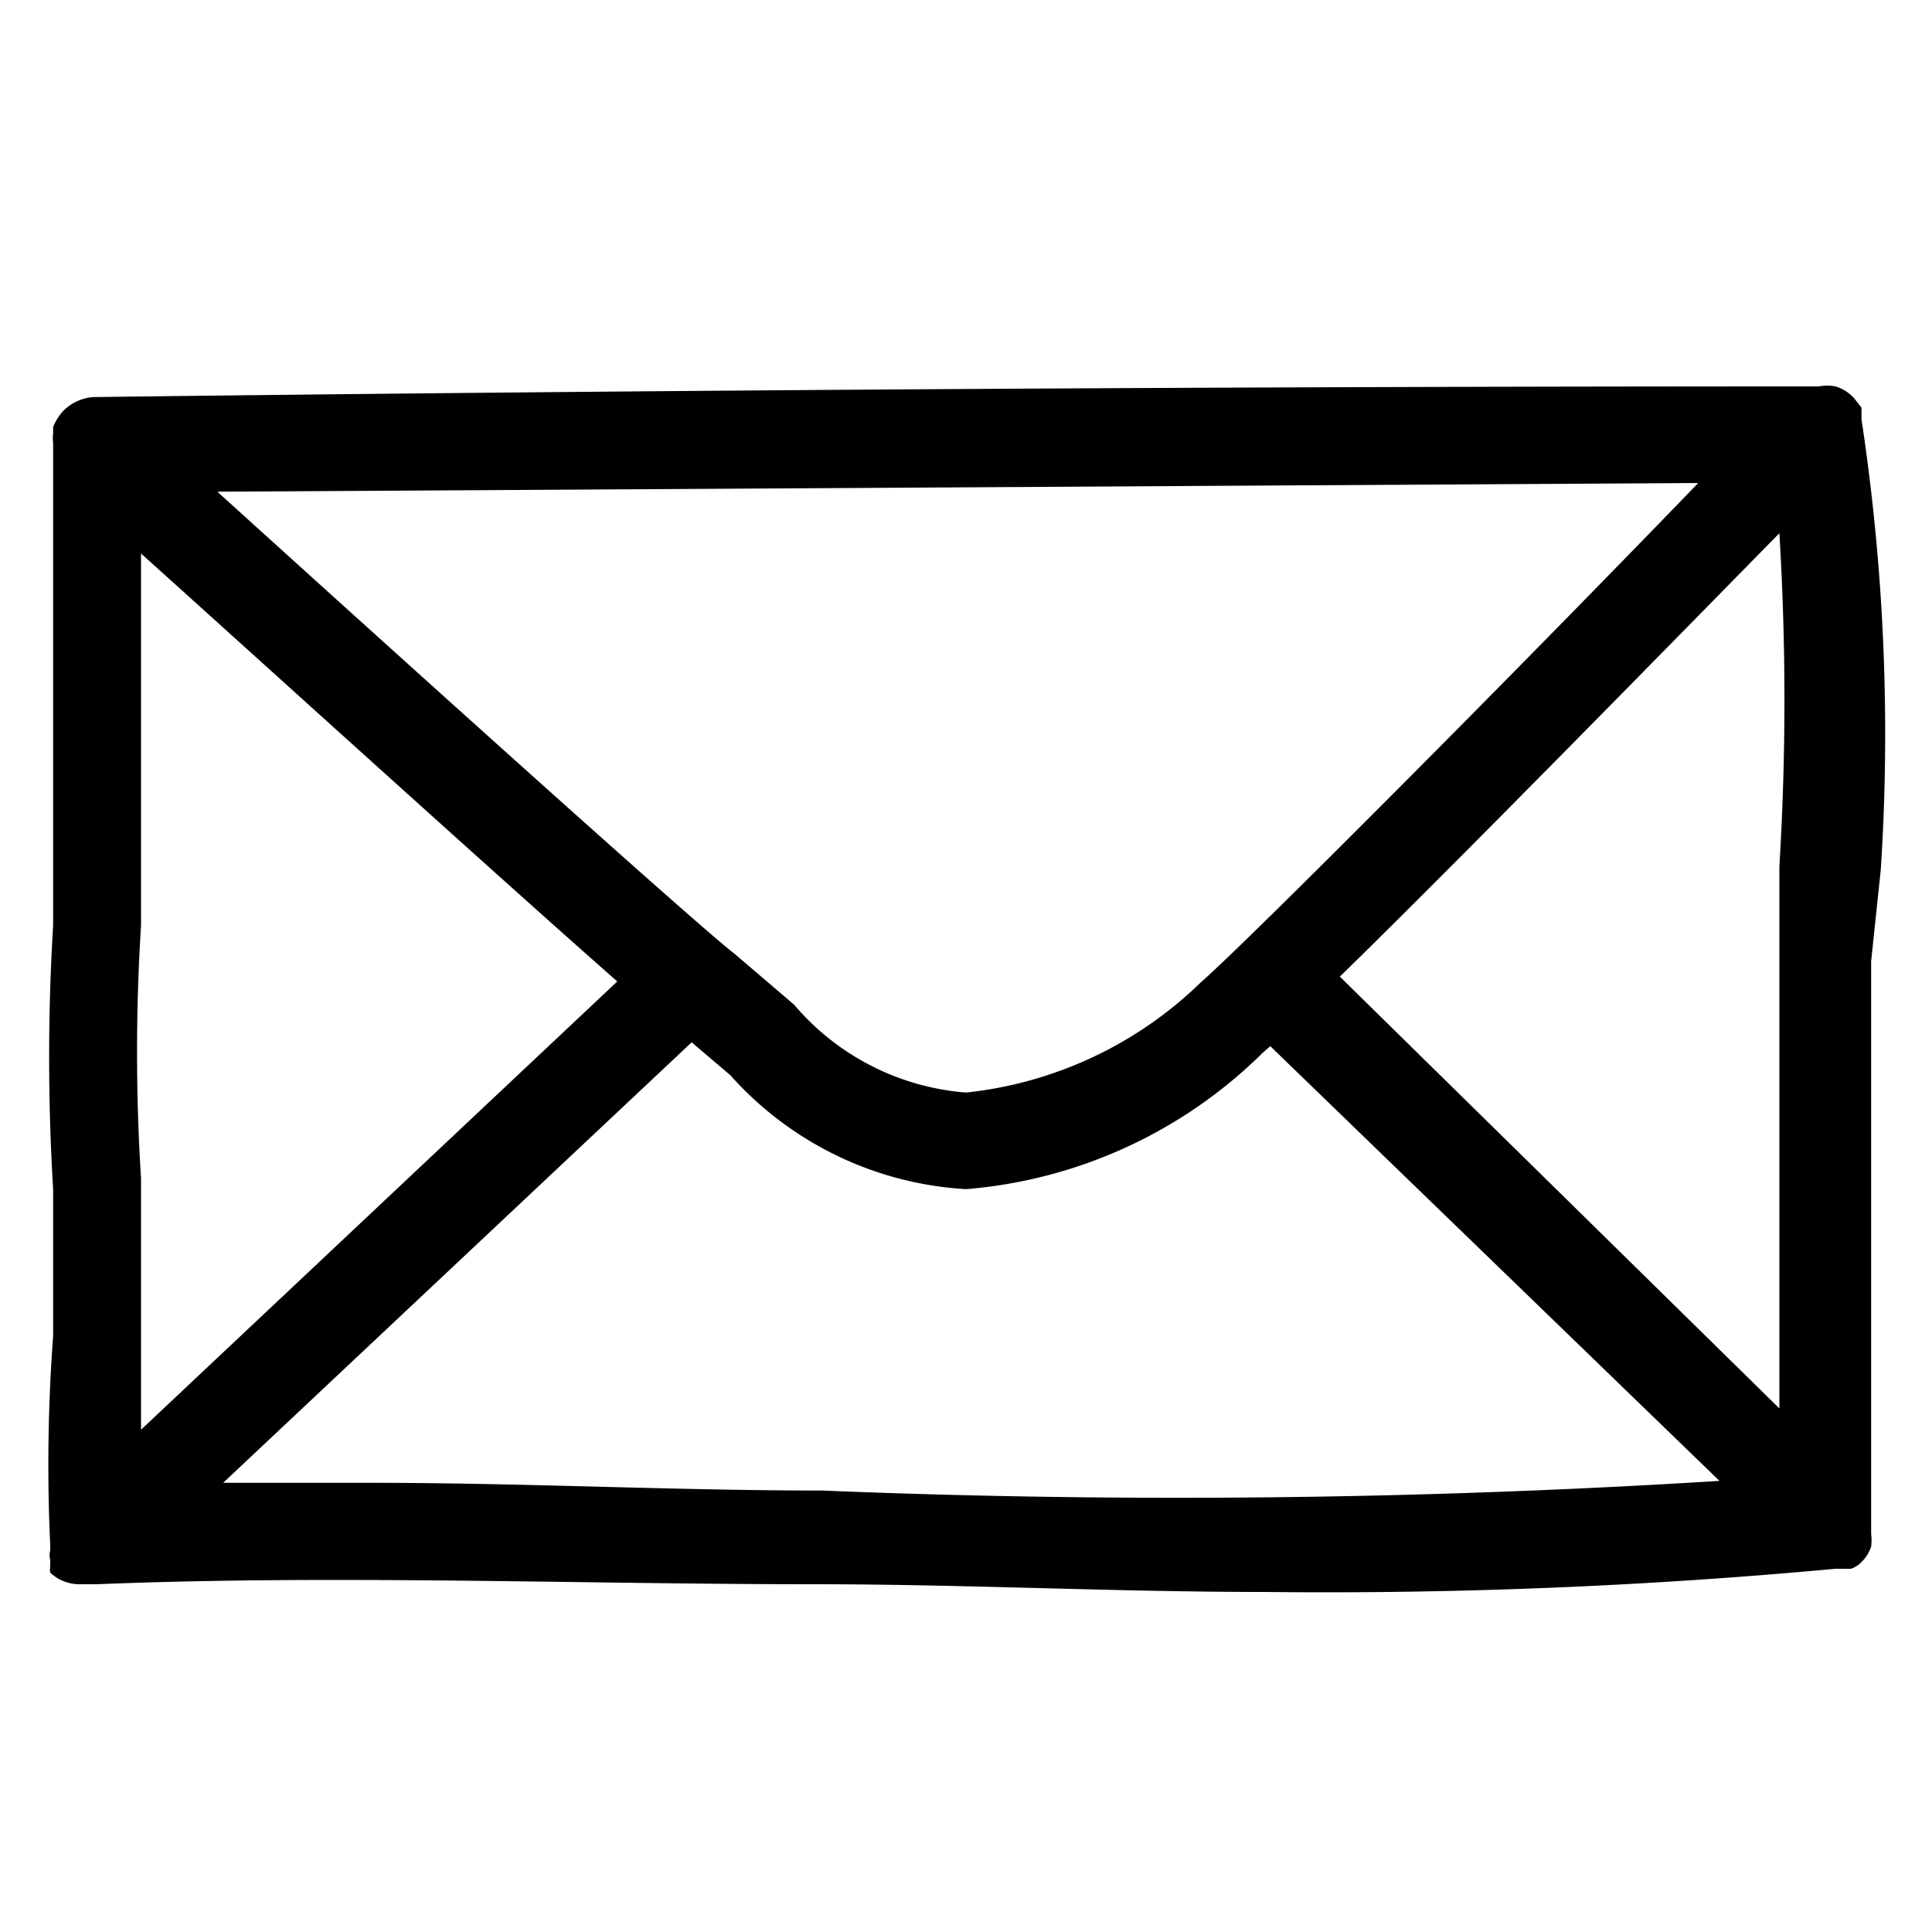<svg id="a17baec5-202b-4490-8c1f-120feef7621f" data-name="Ebene 1" xmlns="http://www.w3.org/2000/svg" viewBox="0 0 20 20">
  <path d="M19.47,9a21.74,21.74,0,0,0-.2-4.66s0,0,0-.05l0-.07-.07-.09s0,0,0,0h0A.42.42,0,0,0,19,4l0,0a.47.47,0,0,0-.17,0h0Q9.87,4,1,4.11a.48.48,0,0,0-.36.16h0a.6.6,0,0,0-.09.15s0,.05,0,.07a.29.29,0,0,0,0,.09c0,.74,0,1.51,0,2.27s0,1.51,0,2.24v.49a22.6,22.6,0,0,0,0,2.73c0,.43,0,1,0,1.52A18,18,0,0,0,.52,16s0,0,0,.05a.19.19,0,0,0,0,.1l0,.06a.25.25,0,0,0,0,.07l0,0h0a.44.44,0,0,0,.3.12H1c2.47-.1,5,0,7.44,0,1.54,0,3.1.08,4.66.08A57.13,57.13,0,0,0,19,16.24l.08,0,.08,0a.26.26,0,0,0,.11-.07l0,0h0a.39.39,0,0,0,.1-.16s0,0,0,0a.51.51,0,0,0,0-.13c0-1.07,0-2,0-3s0-1.87,0-2.93Zm-5.6,1.11c1.23-1.2,3.42-3.44,4.55-4.59a28.43,28.43,0,0,1,0,3.45l0,.84c0,1.07,0,2,0,3,0,.58,0,1.17,0,1.77ZM1.46,14.8c0-.32,0-.63,0-1,0-.58,0-1.15,0-1.6a20.82,20.82,0,0,1,0-2.62v-.5c0-.74,0-1.51,0-2.27V5.73c1.3,1.17,3.77,3.41,4.93,4.43Zm.79-9.71L17.58,5c-1.93,2-4.69,4.77-5.15,5.17A4.1,4.1,0,0,1,10,11.31a2.6,2.6,0,0,1-1.78-.91L7.6,9.87C7.22,9.58,4.17,6.83,2.25,5.09ZM8.51,15.43c-1.54,0-3.1-.08-4.67-.08l-1.53,0,4.85-4.56.4.34A3.54,3.54,0,0,0,10,12.31a4.93,4.93,0,0,0,3.07-1.41l.08-.07,4.65,4.5A90.07,90.07,0,0,1,8.51,15.43Z"/>
</svg>

